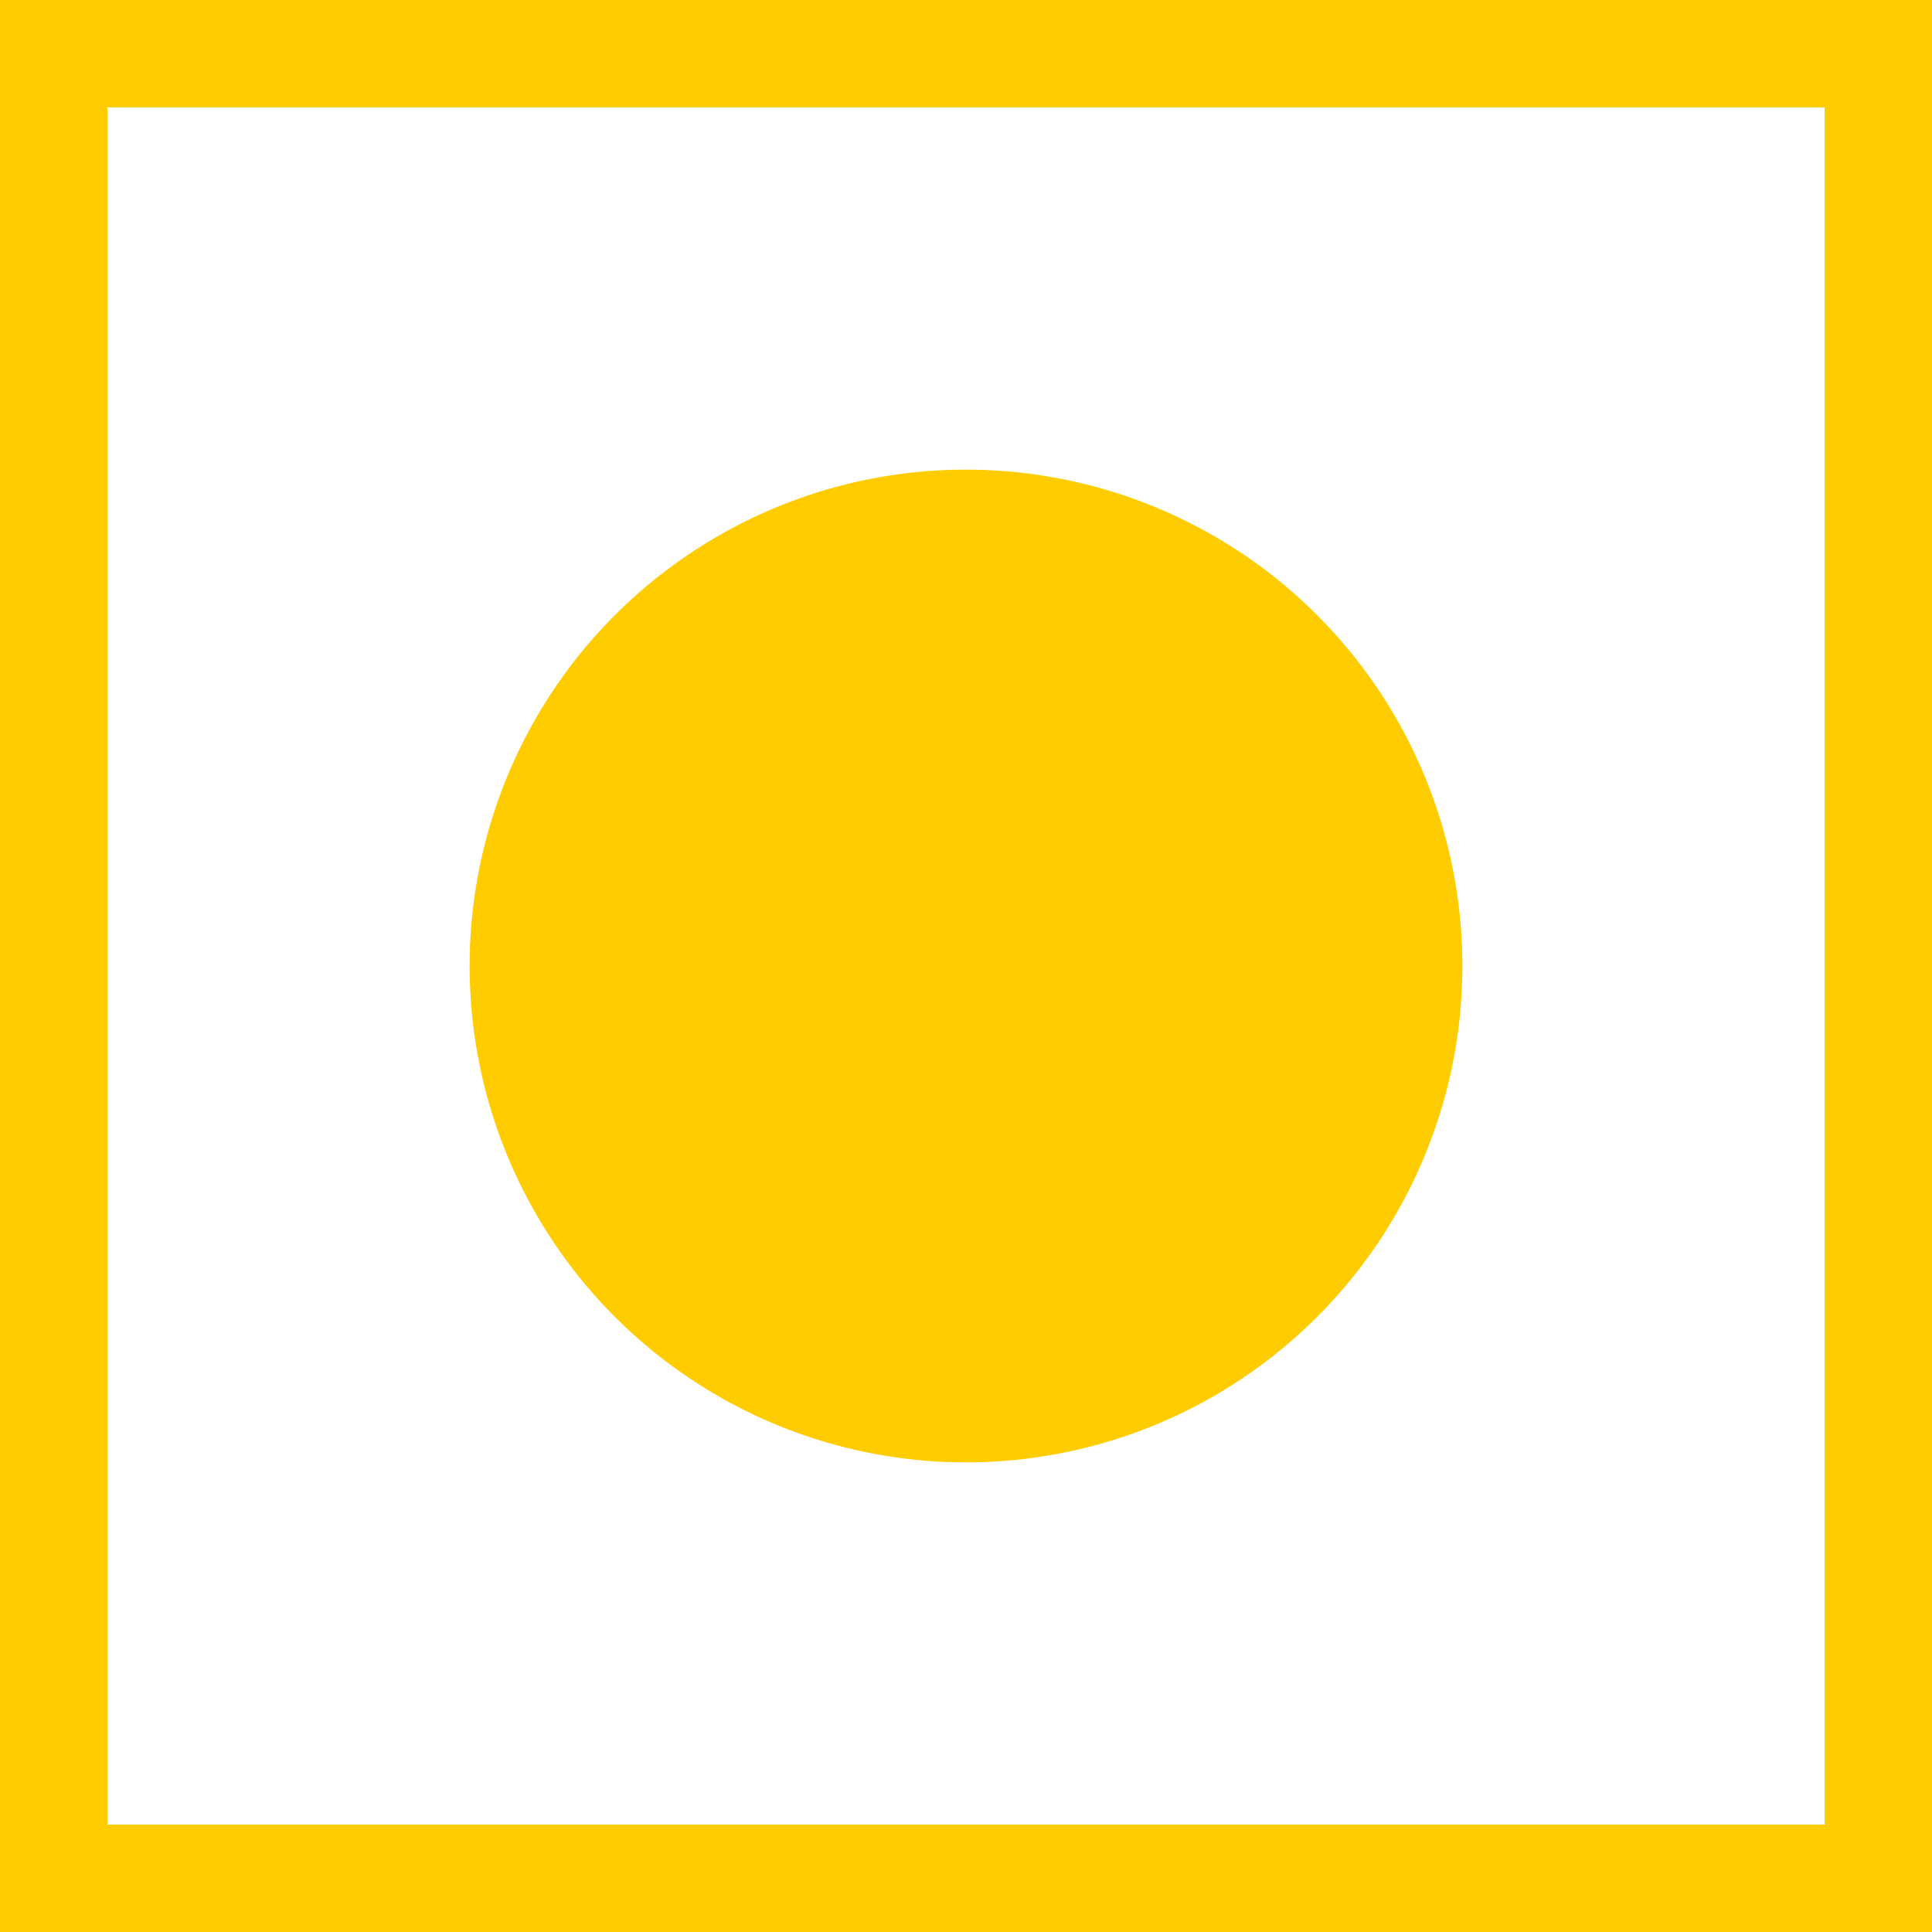 <svg xmlns="http://www.w3.org/2000/svg" width="12" height="12" viewBox="0 0 12 12">
  <g id="Group_232" data-name="Group 232" transform="translate(-100 -495)">
    <rect id="Rectangle_120" data-name="Rectangle 120" width="12" height="12" transform="translate(100 495)" fill="#fff"/>
    <g id="icons8-vegetarian-food-symbol" transform="translate(94 489)">
      <path id="Path_54" data-name="Path 54" d="M18,18H6V6H18ZM6.667,17.333H17.333V6.667H6.667Z" transform="translate(0 0)" fill="#fc0"/>
      <path id="Path_55" data-name="Path 55" d="M16.083,13a3.083,3.083,0,1,0,3.083,3.083A3.083,3.083,0,0,0,16.083,13Z" transform="translate(-4.083 -4.083)" fill="#fc0"/>
    </g>
  </g>
</svg>
